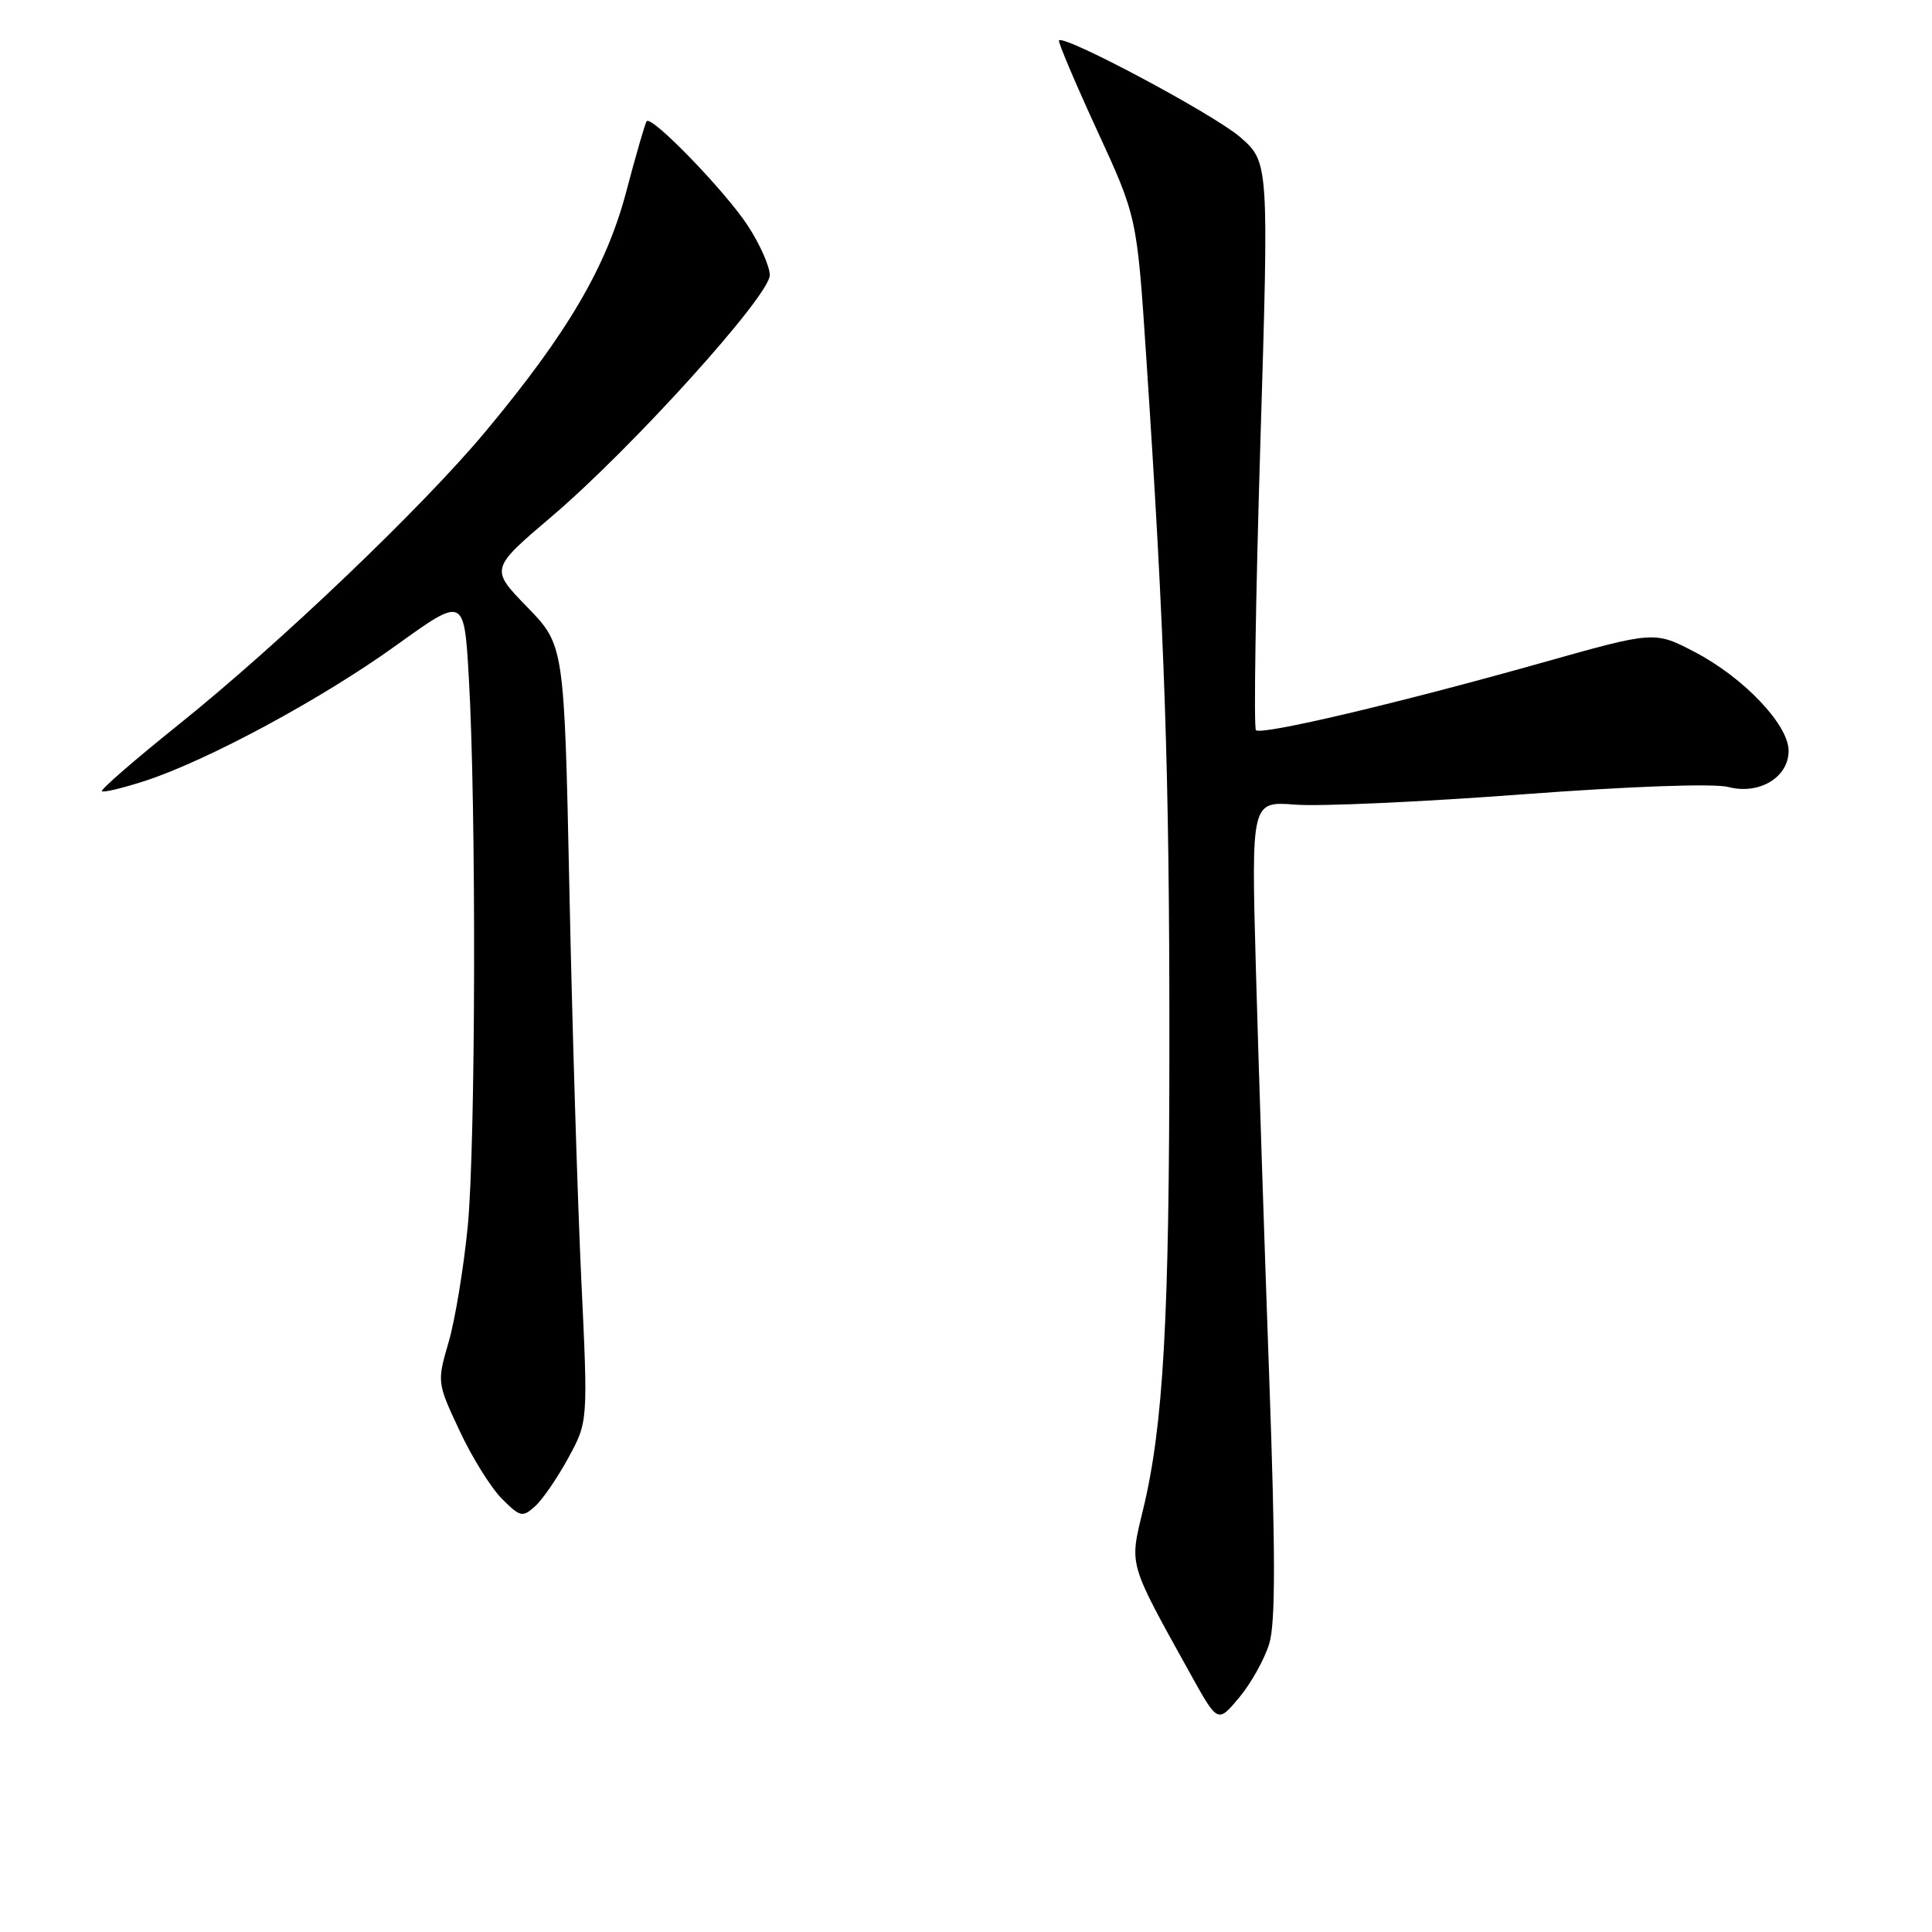 <?xml version="1.0" encoding="UTF-8" standalone="no"?>
<!DOCTYPE svg PUBLIC "-//W3C//DTD SVG 1.1//EN" "http://www.w3.org/Graphics/SVG/1.1/DTD/svg11.dtd" >
<svg xmlns="http://www.w3.org/2000/svg" xmlns:xlink="http://www.w3.org/1999/xlink" version="1.1" viewBox="0 0 256 256">
 <g >
 <path fill="currentColor"
d=" M 168.19 217.77 C 169.02 215.01 169.01 205.74 168.17 182.27 C 167.54 164.79 166.75 140.53 166.41 128.34 C 165.80 106.17 165.80 106.17 171.65 106.62 C 174.87 106.87 188.37 106.26 201.66 105.26 C 216.12 104.18 227.10 103.79 229.00 104.28 C 233.11 105.35 237.00 103.01 237.00 99.48 C 237.00 96.05 231.08 89.81 224.61 86.42 C 219.24 83.61 219.24 83.61 204.37 87.80 C 185.40 93.15 167.13 97.46 166.42 96.75 C 166.11 96.45 166.38 79.39 167.00 58.85 C 168.14 21.50 168.14 21.50 164.32 18.16 C 160.92 15.20 141.07 4.59 140.32 5.35 C 140.16 5.51 142.41 10.84 145.33 17.19 C 150.65 28.73 150.65 28.73 151.87 47.11 C 154.34 84.26 154.95 102.28 154.95 137.50 C 154.95 174.88 154.17 188.87 151.44 200.13 C 149.65 207.56 149.44 206.85 157.80 221.92 C 161.36 228.33 161.36 228.33 164.21 224.92 C 165.78 223.04 167.57 219.82 168.19 217.77 Z  M 75.31 193.17 C 77.92 188.38 77.92 188.38 77.02 169.44 C 76.53 159.02 75.82 135.88 75.45 118.00 C 74.77 85.50 74.77 85.50 69.86 80.44 C 64.94 75.38 64.94 75.38 73.10 68.44 C 83.70 59.43 102.00 39.18 102.00 36.46 C 102.00 35.32 100.71 32.39 99.12 29.95 C 96.21 25.45 86.35 15.25 85.69 16.06 C 85.49 16.30 84.27 20.51 82.98 25.40 C 80.35 35.36 75.23 44.10 64.35 57.16 C 56.06 67.12 37.06 85.27 23.71 95.98 C 17.89 100.65 13.30 104.63 13.50 104.84 C 13.71 105.04 16.26 104.43 19.19 103.48 C 27.51 100.77 42.64 92.61 52.50 85.51 C 61.50 79.03 61.50 79.03 62.12 89.77 C 63.12 107.00 63.03 151.62 61.98 162.48 C 61.44 167.97 60.31 174.87 59.45 177.82 C 57.90 183.15 57.91 183.21 60.89 189.57 C 62.53 193.09 65.06 197.15 66.50 198.59 C 68.93 201.02 69.24 201.09 70.91 199.58 C 71.90 198.69 73.88 195.80 75.31 193.17 Z "/>
</g>
</svg>